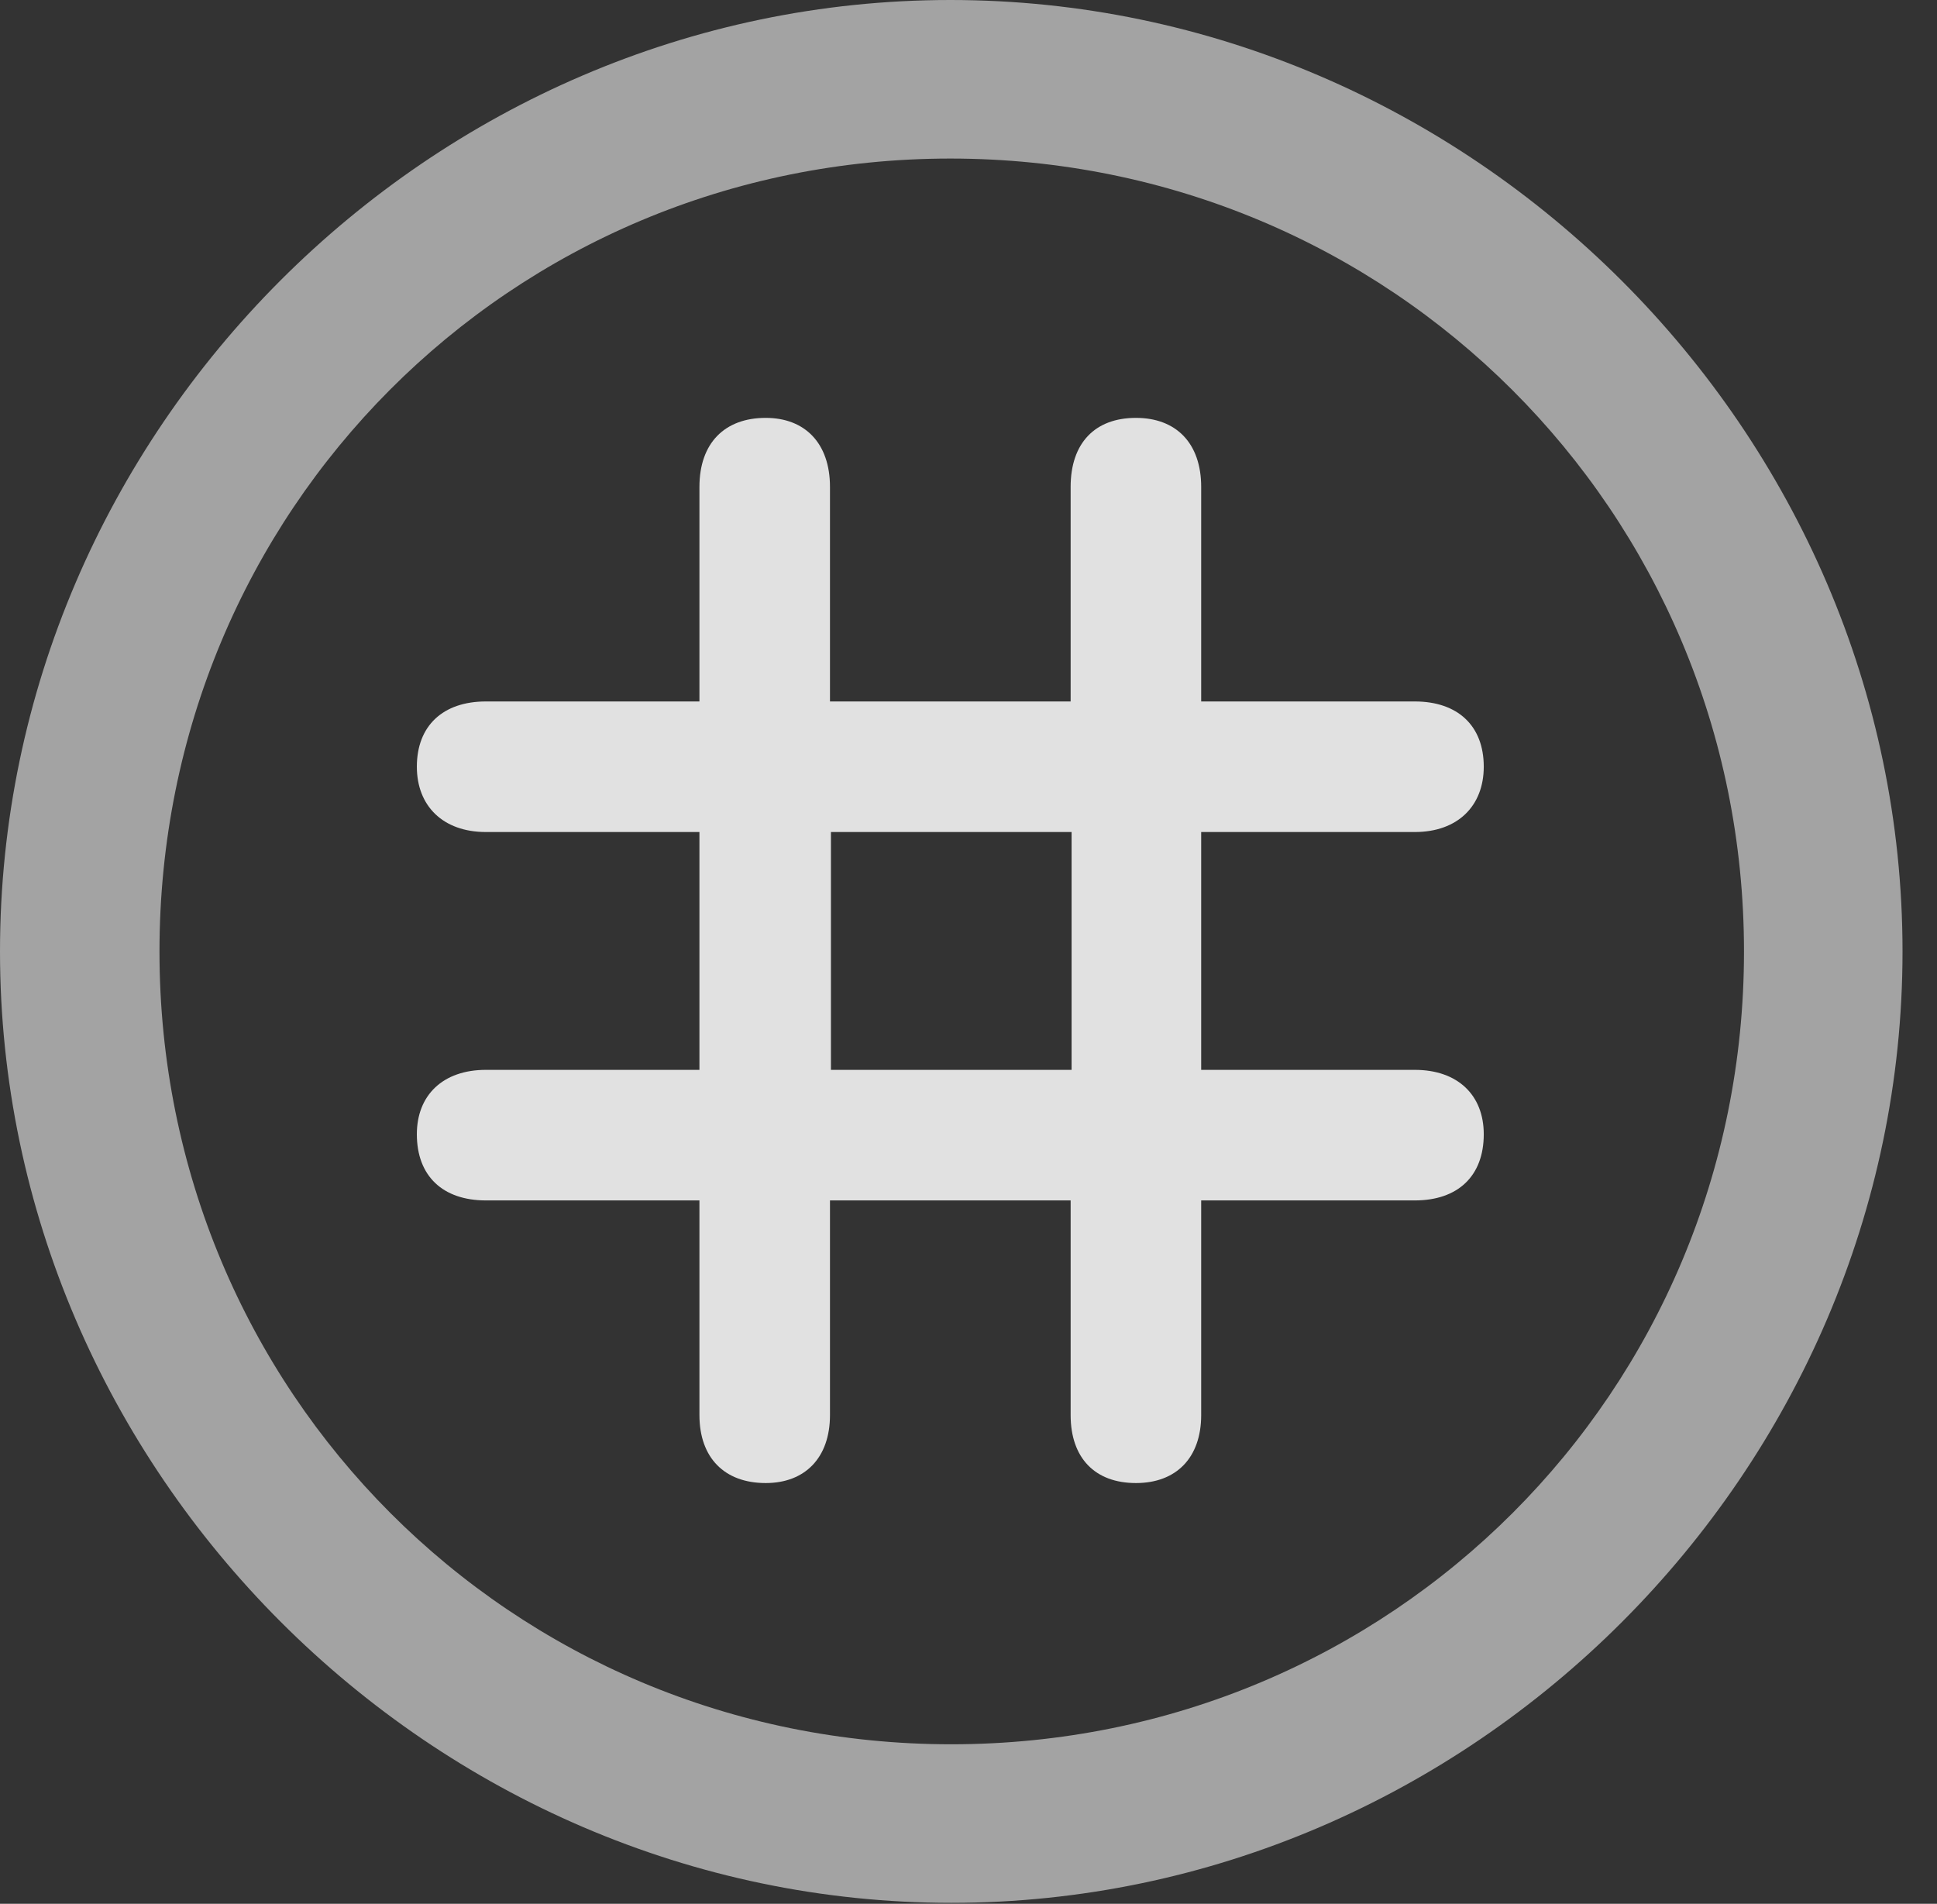 <?xml version="1.0" encoding="UTF-8"?>
<!--Generator: Apple Native CoreSVG 232.5-->
<!DOCTYPE svg
PUBLIC "-//W3C//DTD SVG 1.1//EN"
       "http://www.w3.org/Graphics/SVG/1.1/DTD/svg11.dtd">
<svg version="1.1" xmlns="http://www.w3.org/2000/svg" xmlns:xlink="http://www.w3.org/1999/xlink" width="20.283" height="19.932">
 <rect width="100%" height="100%" fill="#333333" stroke="none"/>
 <g>
  <rect height="19.932" opacity="0" width="20.283" x="0" y="0"/>
  <path d="M9.961 19.922C15.41 19.922 19.922 15.4 19.922 9.961C19.922 4.512 15.4 0 9.951 0C4.512 0 0 4.512 0 9.961C0 15.4 4.521 19.922 9.961 19.922ZM9.961 18.262C5.352 18.262 1.67 14.57 1.67 9.961C1.67 5.352 5.342 1.66 9.951 1.66C14.56 1.66 18.262 5.352 18.262 9.961C18.262 14.57 14.57 18.262 9.961 18.262Z" fill="#ffffff" fill-opacity="0.55"/>
  <path d="M4.365 11.875C4.365 12.315 4.639 12.568 5.088 12.568L7.324 12.568L7.324 14.815C7.324 15.264 7.588 15.527 8.018 15.527C8.428 15.527 8.691 15.264 8.691 14.815L8.691 12.568L11.211 12.568L11.211 14.815C11.211 15.264 11.465 15.527 11.895 15.527C12.315 15.527 12.578 15.264 12.578 14.815L12.578 12.568L14.815 12.568C15.264 12.568 15.537 12.315 15.537 11.875C15.537 11.465 15.264 11.201 14.815 11.201L12.578 11.201L12.578 8.711L14.815 8.711C15.264 8.711 15.537 8.438 15.537 8.027C15.537 7.598 15.264 7.344 14.815 7.344L12.578 7.344L12.578 5.098C12.578 4.639 12.315 4.375 11.895 4.375C11.465 4.375 11.211 4.639 11.211 5.098L11.211 7.344L8.691 7.344L8.691 5.098C8.691 4.639 8.428 4.375 8.018 4.375C7.588 4.375 7.324 4.639 7.324 5.098L7.324 7.344L5.088 7.344C4.639 7.344 4.365 7.598 4.365 8.027C4.365 8.438 4.639 8.711 5.088 8.711L7.324 8.711L7.324 11.201L5.088 11.201C4.639 11.201 4.365 11.465 4.365 11.875ZM8.701 11.201L8.701 8.711L11.221 8.711L11.221 11.201Z" fill="#ffffff" fill-opacity="0.85"/>
 </g>
</svg>
